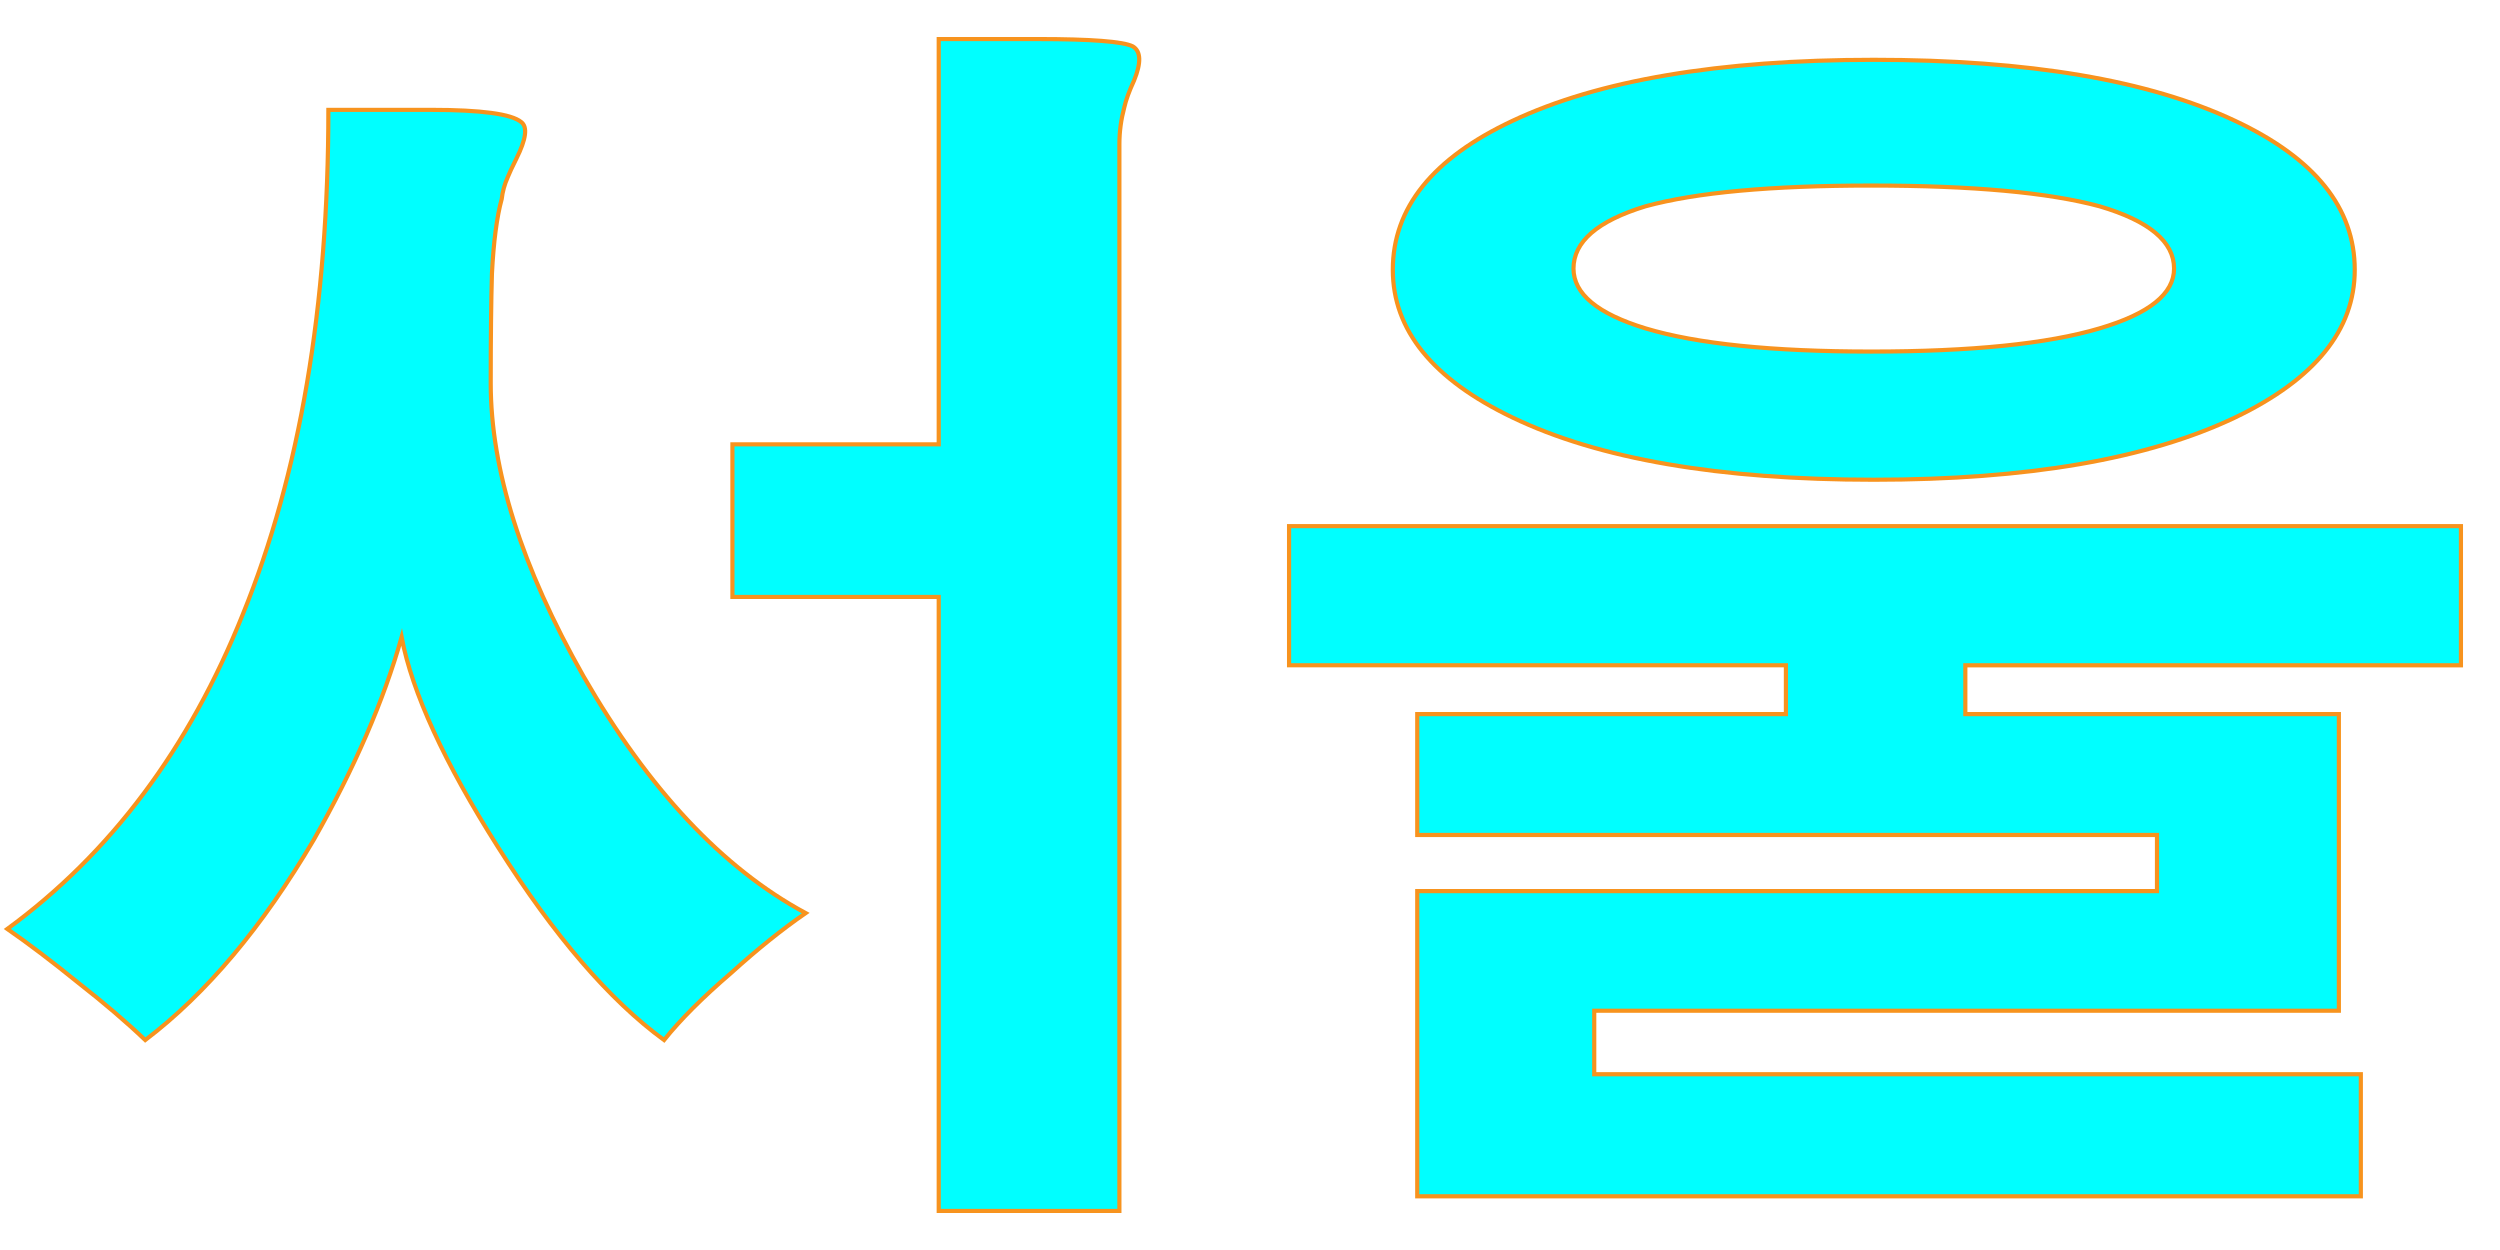 <?xml version="1.0" encoding="utf-8"?>
<!-- Generator: Adobe Illustrator 16.0.0, SVG Export Plug-In . SVG Version: 6.00 Build 0)  -->
<!DOCTYPE svg PUBLIC "-//W3C//DTD SVG 1.1//EN" "http://www.w3.org/Graphics/SVG/1.1/DTD/svg11.dtd">
<svg version="1.1" id="레이어_1" xmlns="http://www.w3.org/2000/svg" xmlns:xlink="http://www.w3.org/1999/xlink" x="0px"
	 y="0px" width="600px" height="300px" viewBox="0 0 600 300" enable-background="new 0 0 600 300" xml:space="preserve">
<path fill="#00FFFF" stroke="#F7931E" stroke-miterlimit="10" d="M125.098,29.297c1.561,1.172,1.172,4.102-1.172,8.789
	c-0.979,1.955-1.662,3.42-2.051,4.395c-0.783,1.758-1.272,3.516-1.465,5.273c-1.172,4.299-1.955,10.254-2.344,17.871
	c-0.197,6.643-0.293,15.432-0.293,26.367c0,20.705,7.42,44.143,22.266,70.313c15.623,27.15,33.398,46.098,53.32,56.836
	c-5.667,3.909-11.623,8.693-17.871,14.355c-6.839,5.859-12.209,11.232-16.113,16.113c-13.088-9.567-26.367-24.998-39.844-46.289
	c-12.891-20.312-20.608-37.106-23.146-50.391c-4.299,15.233-11.33,31.447-21.094,48.633c-12.305,20.9-25.781,36.914-40.43,48.047
	c-4.495-4.295-9.865-8.885-16.113-13.771c-6.253-5.075-11.916-9.375-16.992-12.891c24.802-18.164,43.652-43.359,56.543-75.586
	c13.67-33.59,20.509-73.923,20.509-120.995h24.609C115.525,26.367,122.754,27.347,125.098,29.297z M271.875,11.133
	c1.95,1.172,2.051,3.909,0.293,8.203c-1.172,2.541-1.955,4.688-2.344,6.445c-0.783,2.93-1.172,5.859-1.172,8.789v256.055h-43.359
	V143.262h-49.512v-36.621h49.512V9.375h23.73C261.914,9.375,269.531,9.961,271.875,11.133z"/>
<path fill="#00FFFF" stroke="#F7931E" stroke-miterlimit="10" d="M590.625,159.668H471.68v11.719h89.648v71.191H382.617v15.234
	h183.983v29.297H340.137v-73.242h177.539v-13.477H340.137v-29.005h88.478v-11.719H309.375V126.27h281.25V159.668z M536.426,29.004
	c19.14,8.986,28.711,20.901,28.711,35.742c0,14.456-9.571,26.271-28.711,35.449c-20.9,9.961-49.805,14.941-86.719,14.941
	c-37.111,0-66.02-4.98-86.719-14.941c-19.145-9.178-28.711-20.993-28.711-35.449c0-14.841,9.566-26.756,28.711-35.742
	c20.699-9.764,49.607-14.648,86.719-14.648C486.813,14.355,515.721,19.24,536.426,29.004z M394.922,49.512
	c-11.525,3.516-17.285,8.496-17.285,14.941c0,6.057,5.76,10.84,17.285,14.355c12.305,3.713,30.368,5.566,54.199,5.566
	c24.022,0,42.283-1.854,54.785-5.566c11.911-3.516,17.871-8.299,17.871-14.355c0-6.445-5.96-11.426-17.871-14.941
	c-12.306-3.318-30.569-4.98-54.785-4.98C425.098,44.531,407.029,46.193,394.922,49.512z"/>
</svg>
